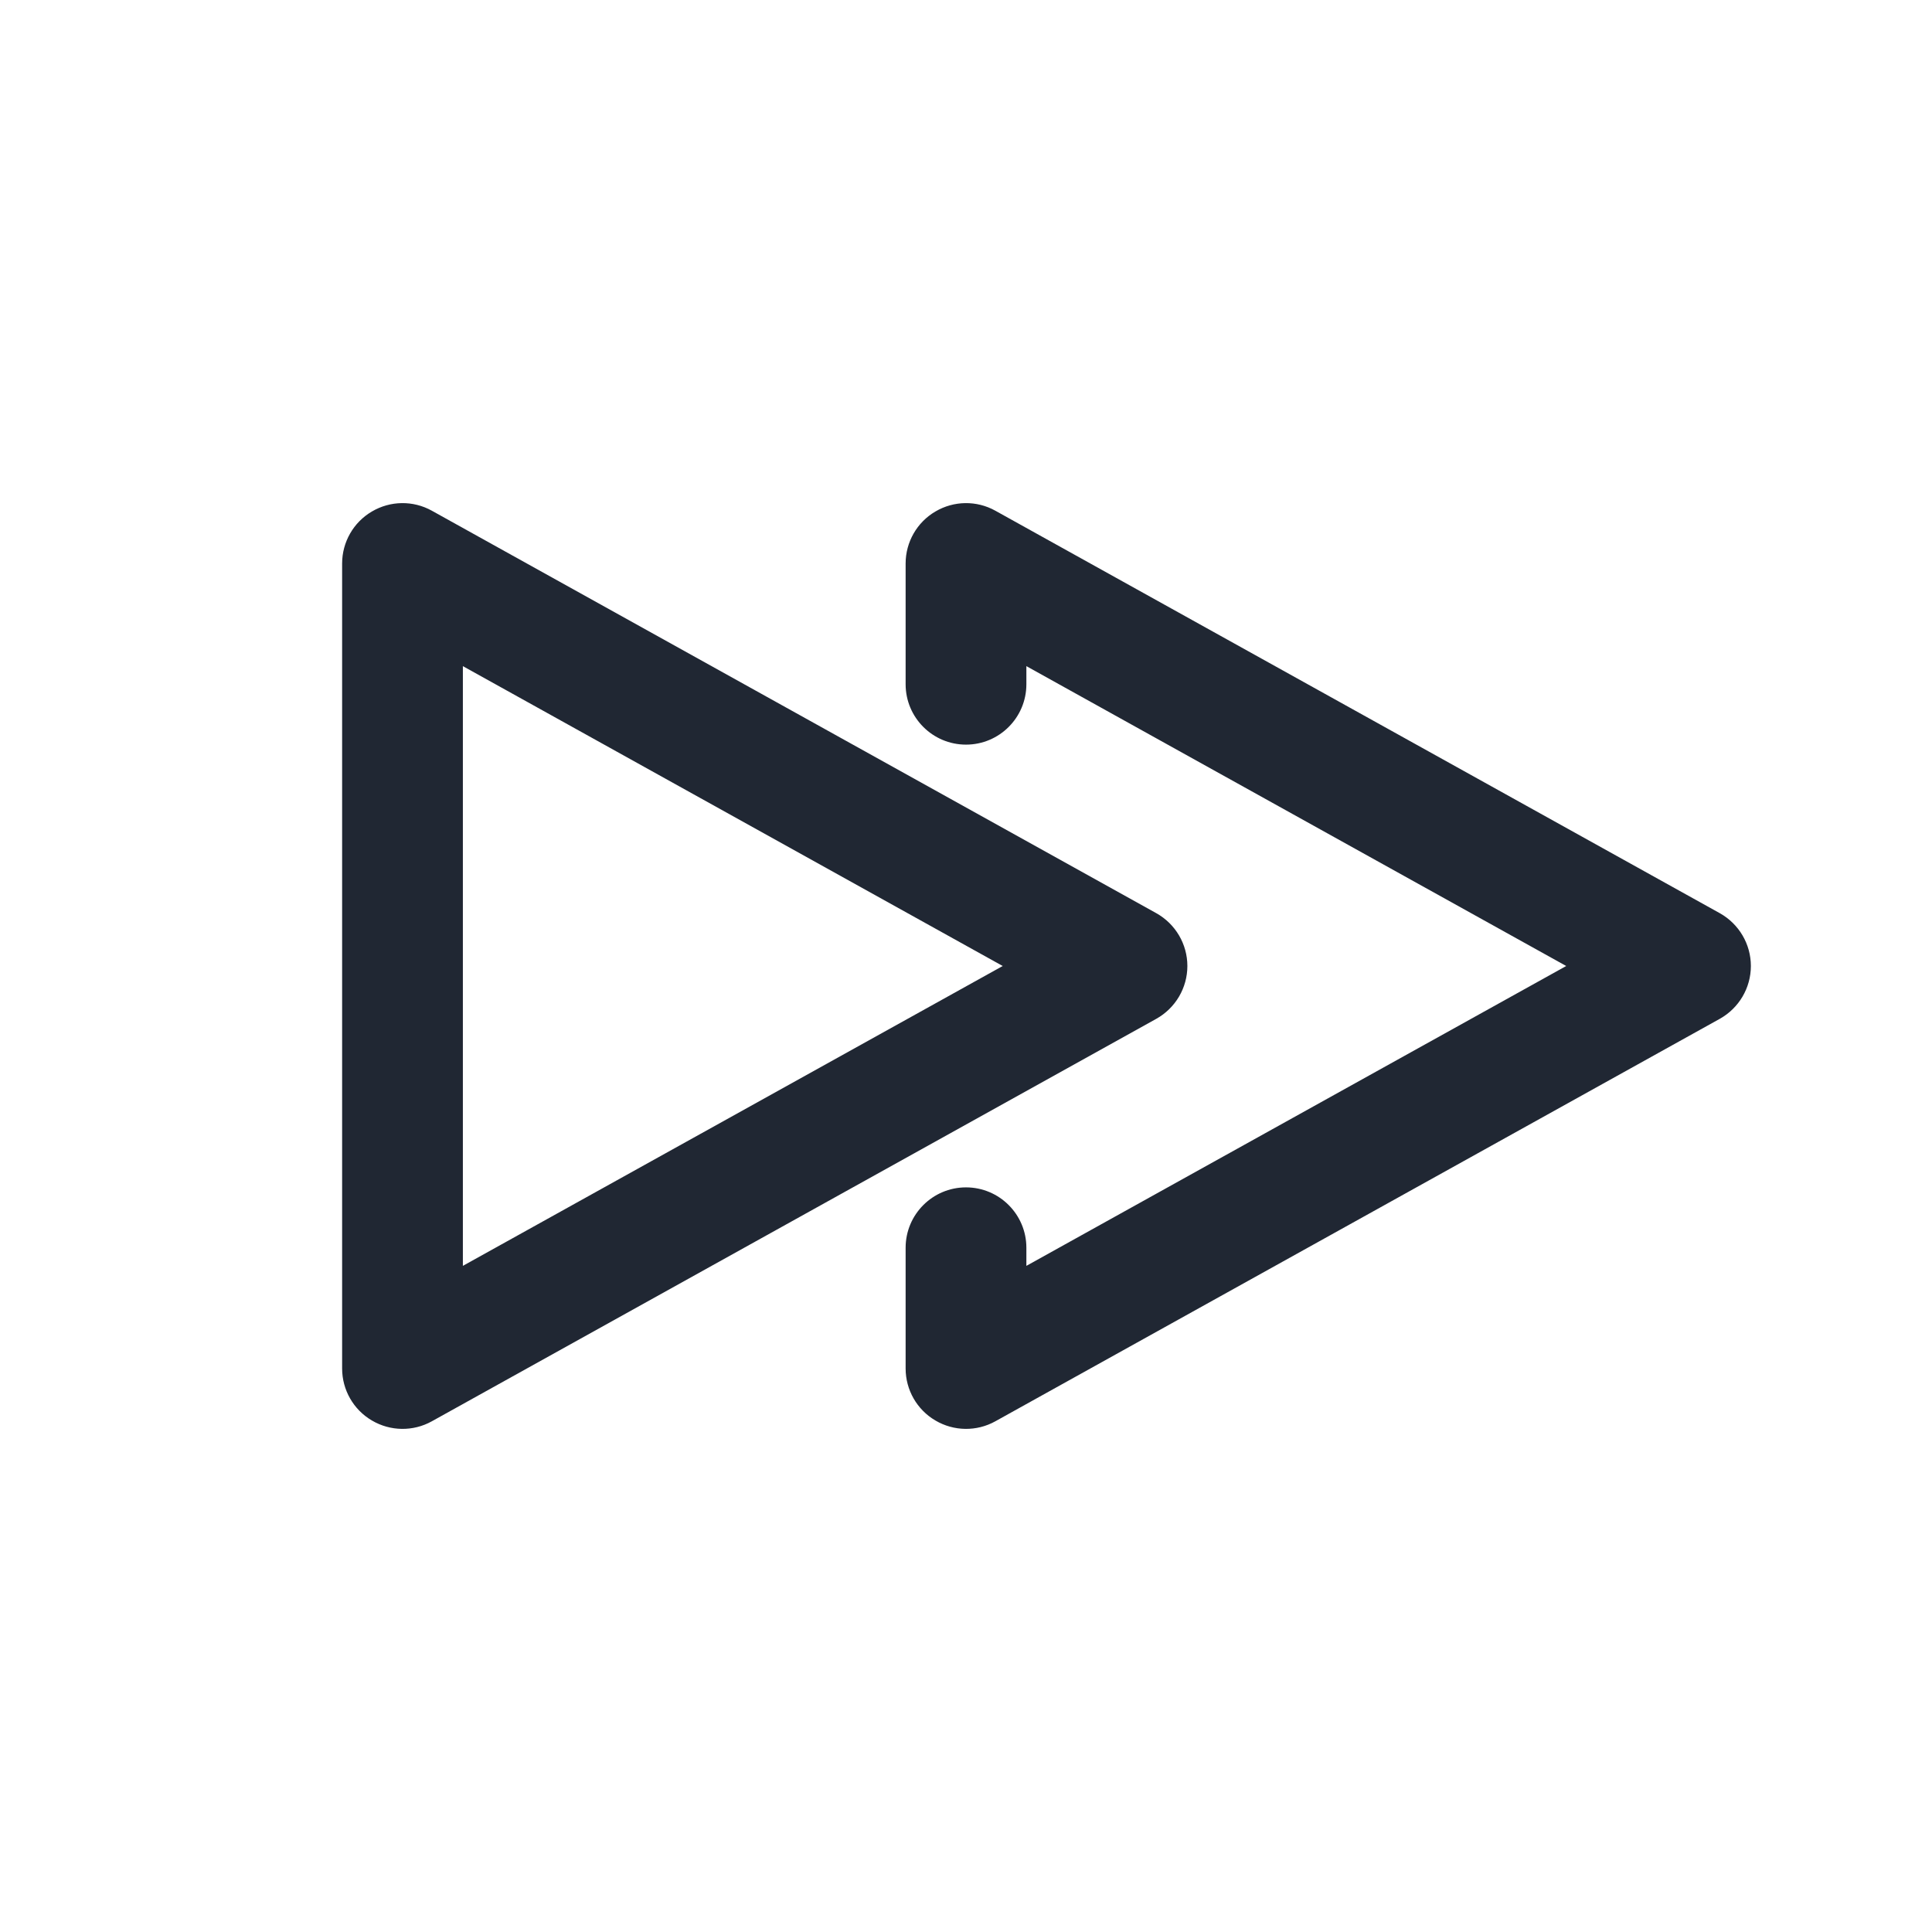 <svg width="24" height="24" viewBox="0 0 24 24" fill="none" xmlns="http://www.w3.org/2000/svg">
<path fill-rule="evenodd" clip-rule="evenodd" d="M5.364 6.344C5.132 6.215 4.849 6.219 4.62 6.354C4.391 6.488 4.25 6.734 4.25 7V17C4.25 17.266 4.391 17.512 4.62 17.646C4.849 17.781 5.132 17.785 5.364 17.656L14.364 12.656C14.602 12.523 14.75 12.272 14.75 12C14.75 11.728 14.602 11.477 14.364 11.344L5.364 6.344ZM5.75 15.725V8.275L12.456 12L5.75 15.725ZM12.364 6.344C12.132 6.215 11.849 6.219 11.62 6.354C11.391 6.488 11.25 6.734 11.25 7V8.5C11.25 8.914 11.586 9.25 12 9.25C12.414 9.25 12.75 8.914 12.75 8.5V8.275L19.456 12L12.75 15.725V15.5C12.75 15.086 12.414 14.75 12 14.75C11.586 14.75 11.25 15.086 11.25 15.5V17C11.25 17.266 11.391 17.512 11.62 17.646C11.849 17.781 12.132 17.785 12.364 17.656L21.364 12.656C21.602 12.523 21.75 12.272 21.75 12C21.75 11.728 21.602 11.477 21.364 11.344L12.364 6.344Z" fill="#202733"/>
</svg>
